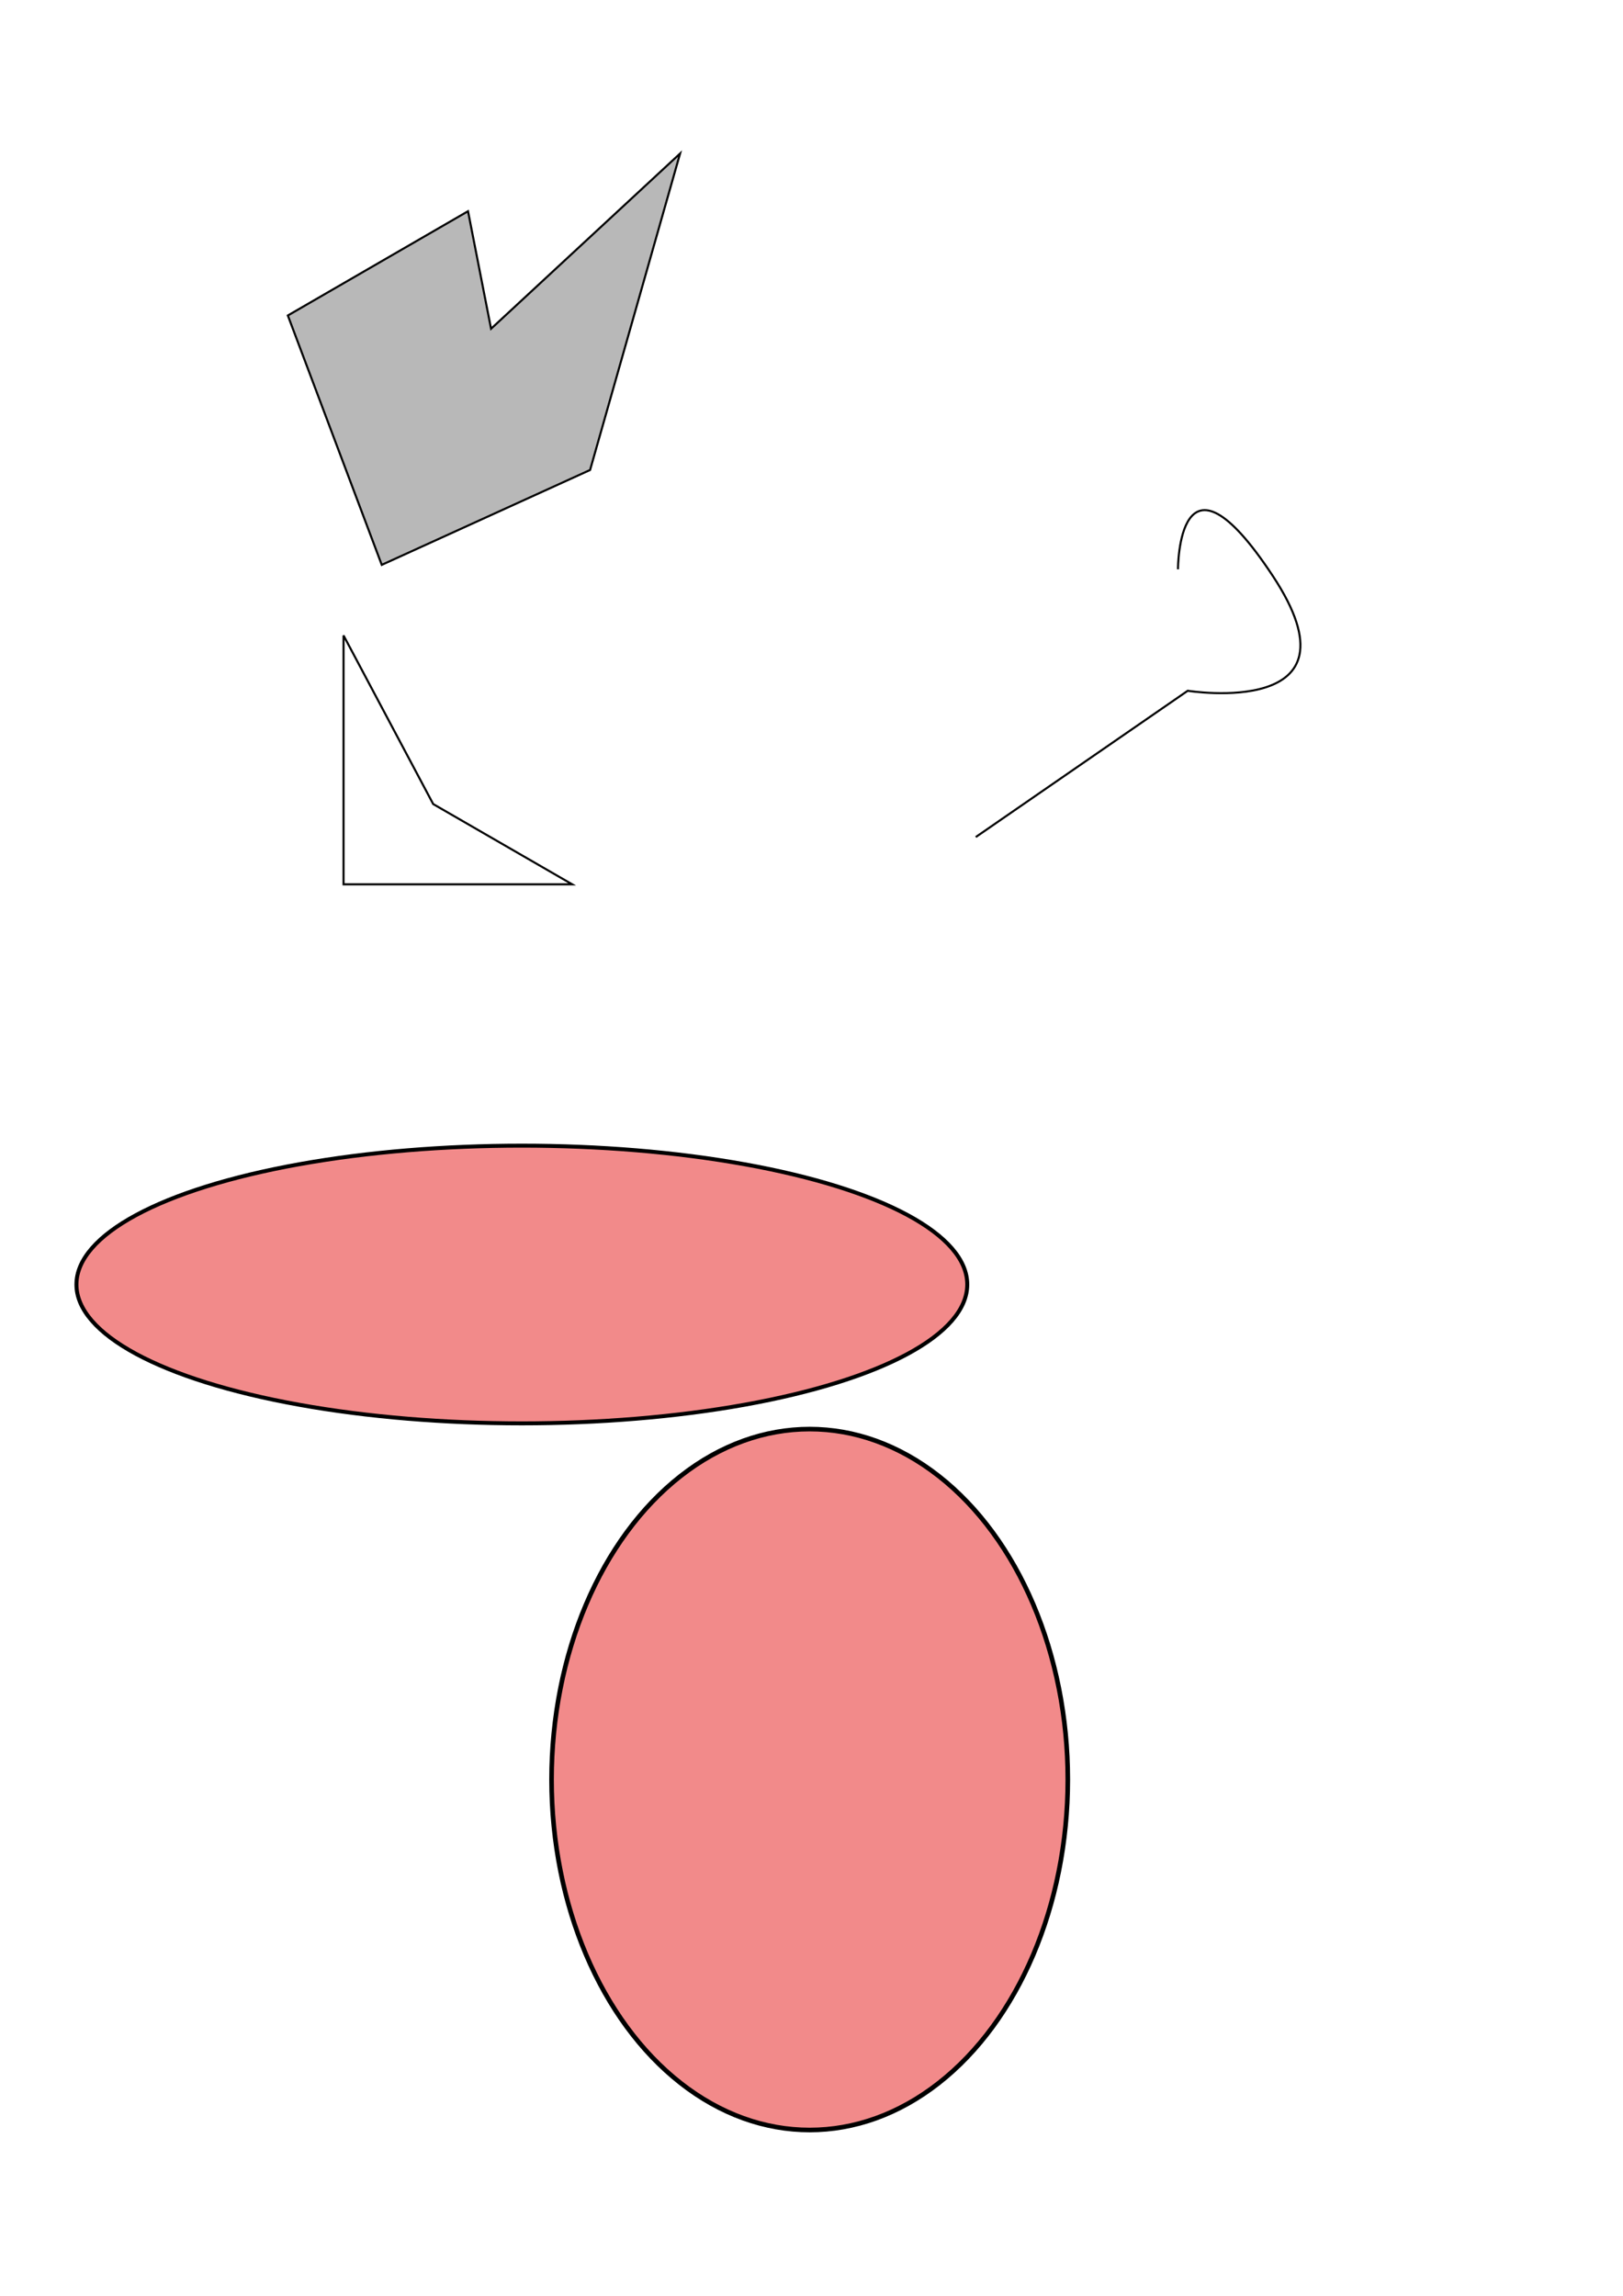 <?xml version="1.0" encoding="UTF-8" standalone="no"?>
<svg
   xmlns:dc="http://purl.org/dc/elements/1.1/"
   xmlns:cc="http://creativecommons.org/ns#"
   xmlns:rdf="http://www.w3.org/1999/02/22-rdf-syntax-ns#"
   xmlns:svg="http://www.w3.org/2000/svg"
   xmlns="http://www.w3.org/2000/svg"
   xmlns:sodipodi="http://sodipodi.sourceforge.net/DTD/sodipodi-0.dtd"
   xmlns:inkscape="http://www.inkscape.org/namespaces/inkscape"
   width="210mm"
   height="297mm"
   viewBox="0 0 210 297"
   version="1.1"
   id="svg8"
   inkscape:version="1.0 (6e3e5246a0, 2020-05-07)"
   sodipodi:docname="test2.svg">
  <defs
     id="defs2" />
  <sodipodi:namedview
     id="base"
     pagecolor="#ffffff"
     bordercolor="#666666"
     borderopacity="1.0"
     inkscape:pageopacity="0.0"
     inkscape:pageshadow="2"
     inkscape:zoom="1.4"
     inkscape:cx="437.58405"
     inkscape:cy="310.59261"
     inkscape:document-units="mm"
     inkscape:current-layer="layer1"
     inkscape:document-rotation="0"
     showgrid="false"
     inkscape:window-width="1848"
     inkscape:window-height="1016"
     inkscape:window-x="72"
     inkscape:window-y="27"
     inkscape:window-maximized="1" />
  <g
     inkscape:label="Layer 1"
     inkscape:groupmode="layer"
     id="layer1">
    <ellipse
       style="fill:#f28a8a;fill-opacity:1;stroke:#000000;stroke-width:0.513;stroke-linecap:round;stroke-linejoin:round"
       id="path844"
       cx="67.522"
       cy="166.171"
       rx="57.632"
       ry="17.963" />
    <ellipse
       style="fill:#f28a8a;fill-opacity:1;stroke:#000000;stroke-width:0.597;stroke-linecap:round;stroke-linejoin:round"
       id="path846"
       cx="104.764"
       cy="230.213"
       rx="33.399"
       ry="45.338" />
    <path
       id="path850"
       d="M 49.395,73.073 37.244,40.813 60.557,27.325 63.538,42.529 87.997,19.86 76.351,60.801 Z"
       style="fill:#b8b8b8;stroke:#000000;stroke-width:0.265px;stroke-linecap:butt;stroke-linejoin:miter;stroke-opacity:1;fill-opacity:1" />
    <path
       id="path854"
       d="m 126.254,108.287 27.427,-18.925 c 0,0 23.292,3.754 11,-14.866 -12.292,-18.62 -12.261,-0.85 -12.261,-0.85"
       style="fill:none;stroke:#000000;stroke-width:0.265px;stroke-linecap:butt;stroke-linejoin:miter;stroke-opacity:1" />
    <path
       id="path856"
       d="M 44.45,82.206 V 114.403 H 74.038 L 56.05,104.017 Z"
       style="fill:none;stroke:#000000;stroke-width:0.265px;stroke-linecap:butt;stroke-linejoin:miter;stroke-opacity:1" />
  </g>
</svg>
